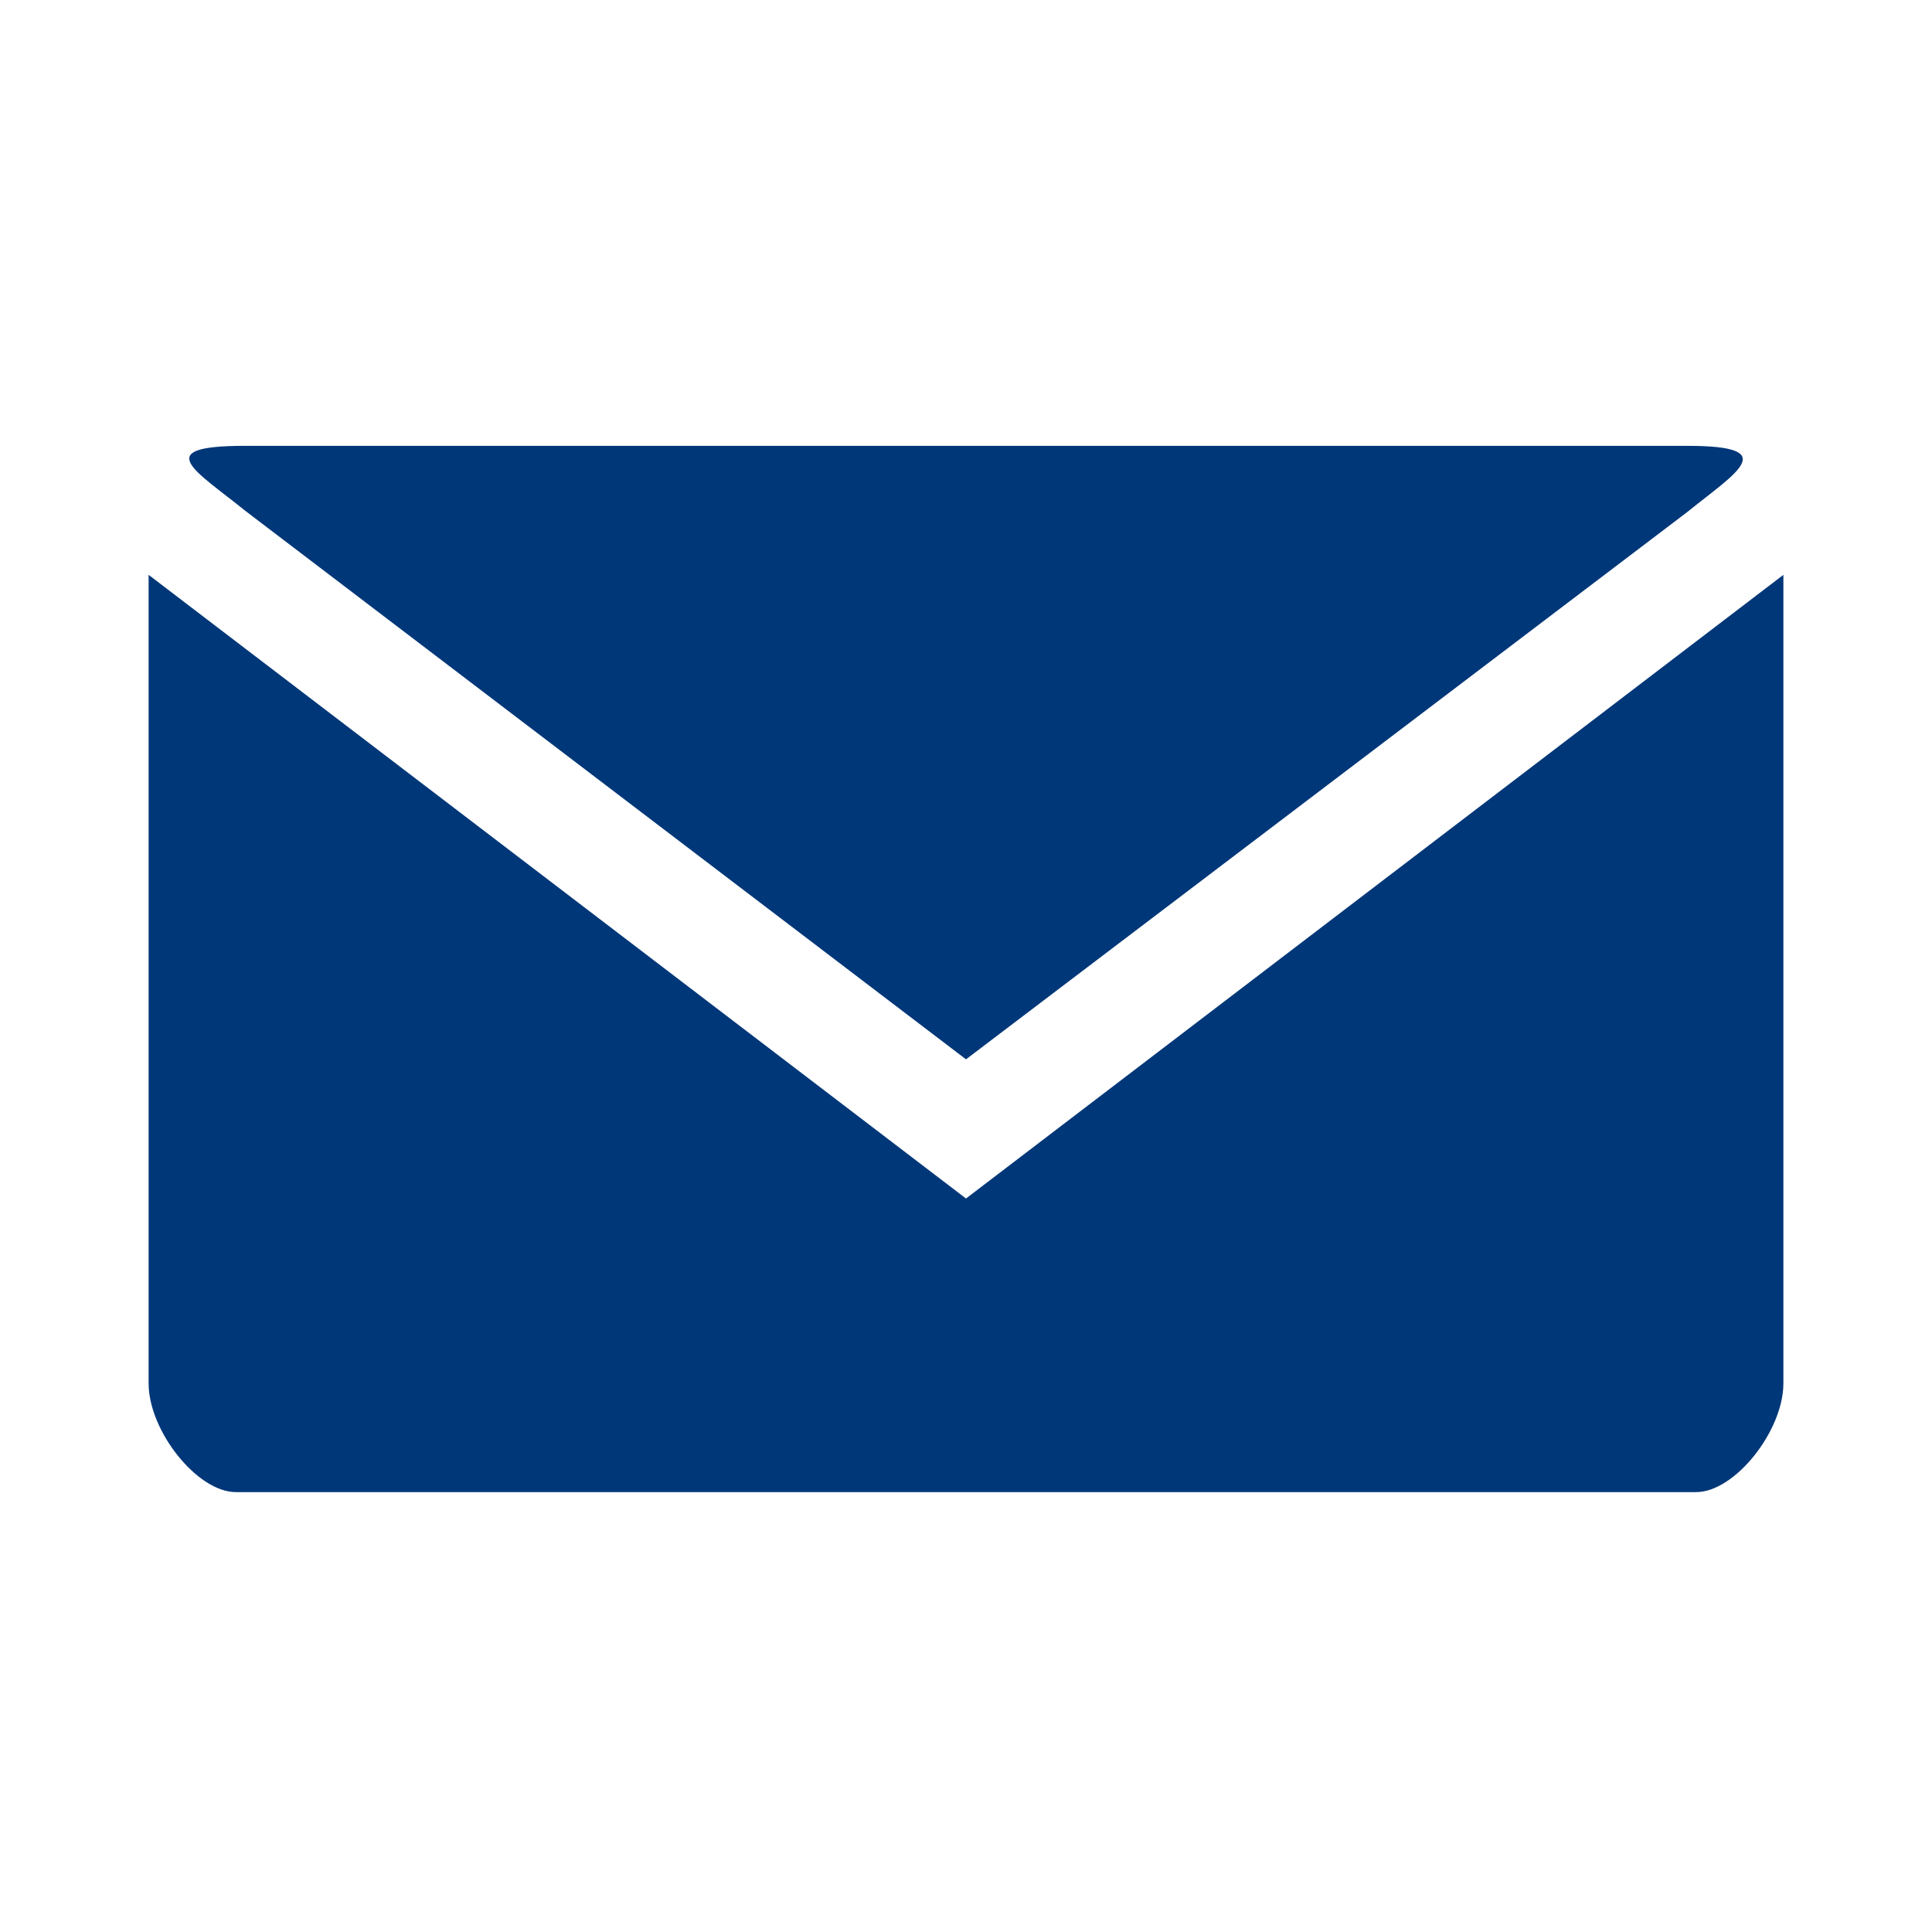 <svg width="26" height="26" viewBox="0 0 26 26" fill="none" xmlns="http://www.w3.org/2000/svg">
<path d="M3.294 6C2 6 2.647 6.343 3.294 6.869L13 14.256L22.706 6.891C23.354 6.366 24 6 22.706 6H3.294ZM2 7.736V18.617C2 19.257 2.655 20.08 3.173 20.08H22.827C23.346 20.08 24 19.257 24 18.617V7.736L13 16.129L2 7.736Z" fill="#003778"/>
</svg>

